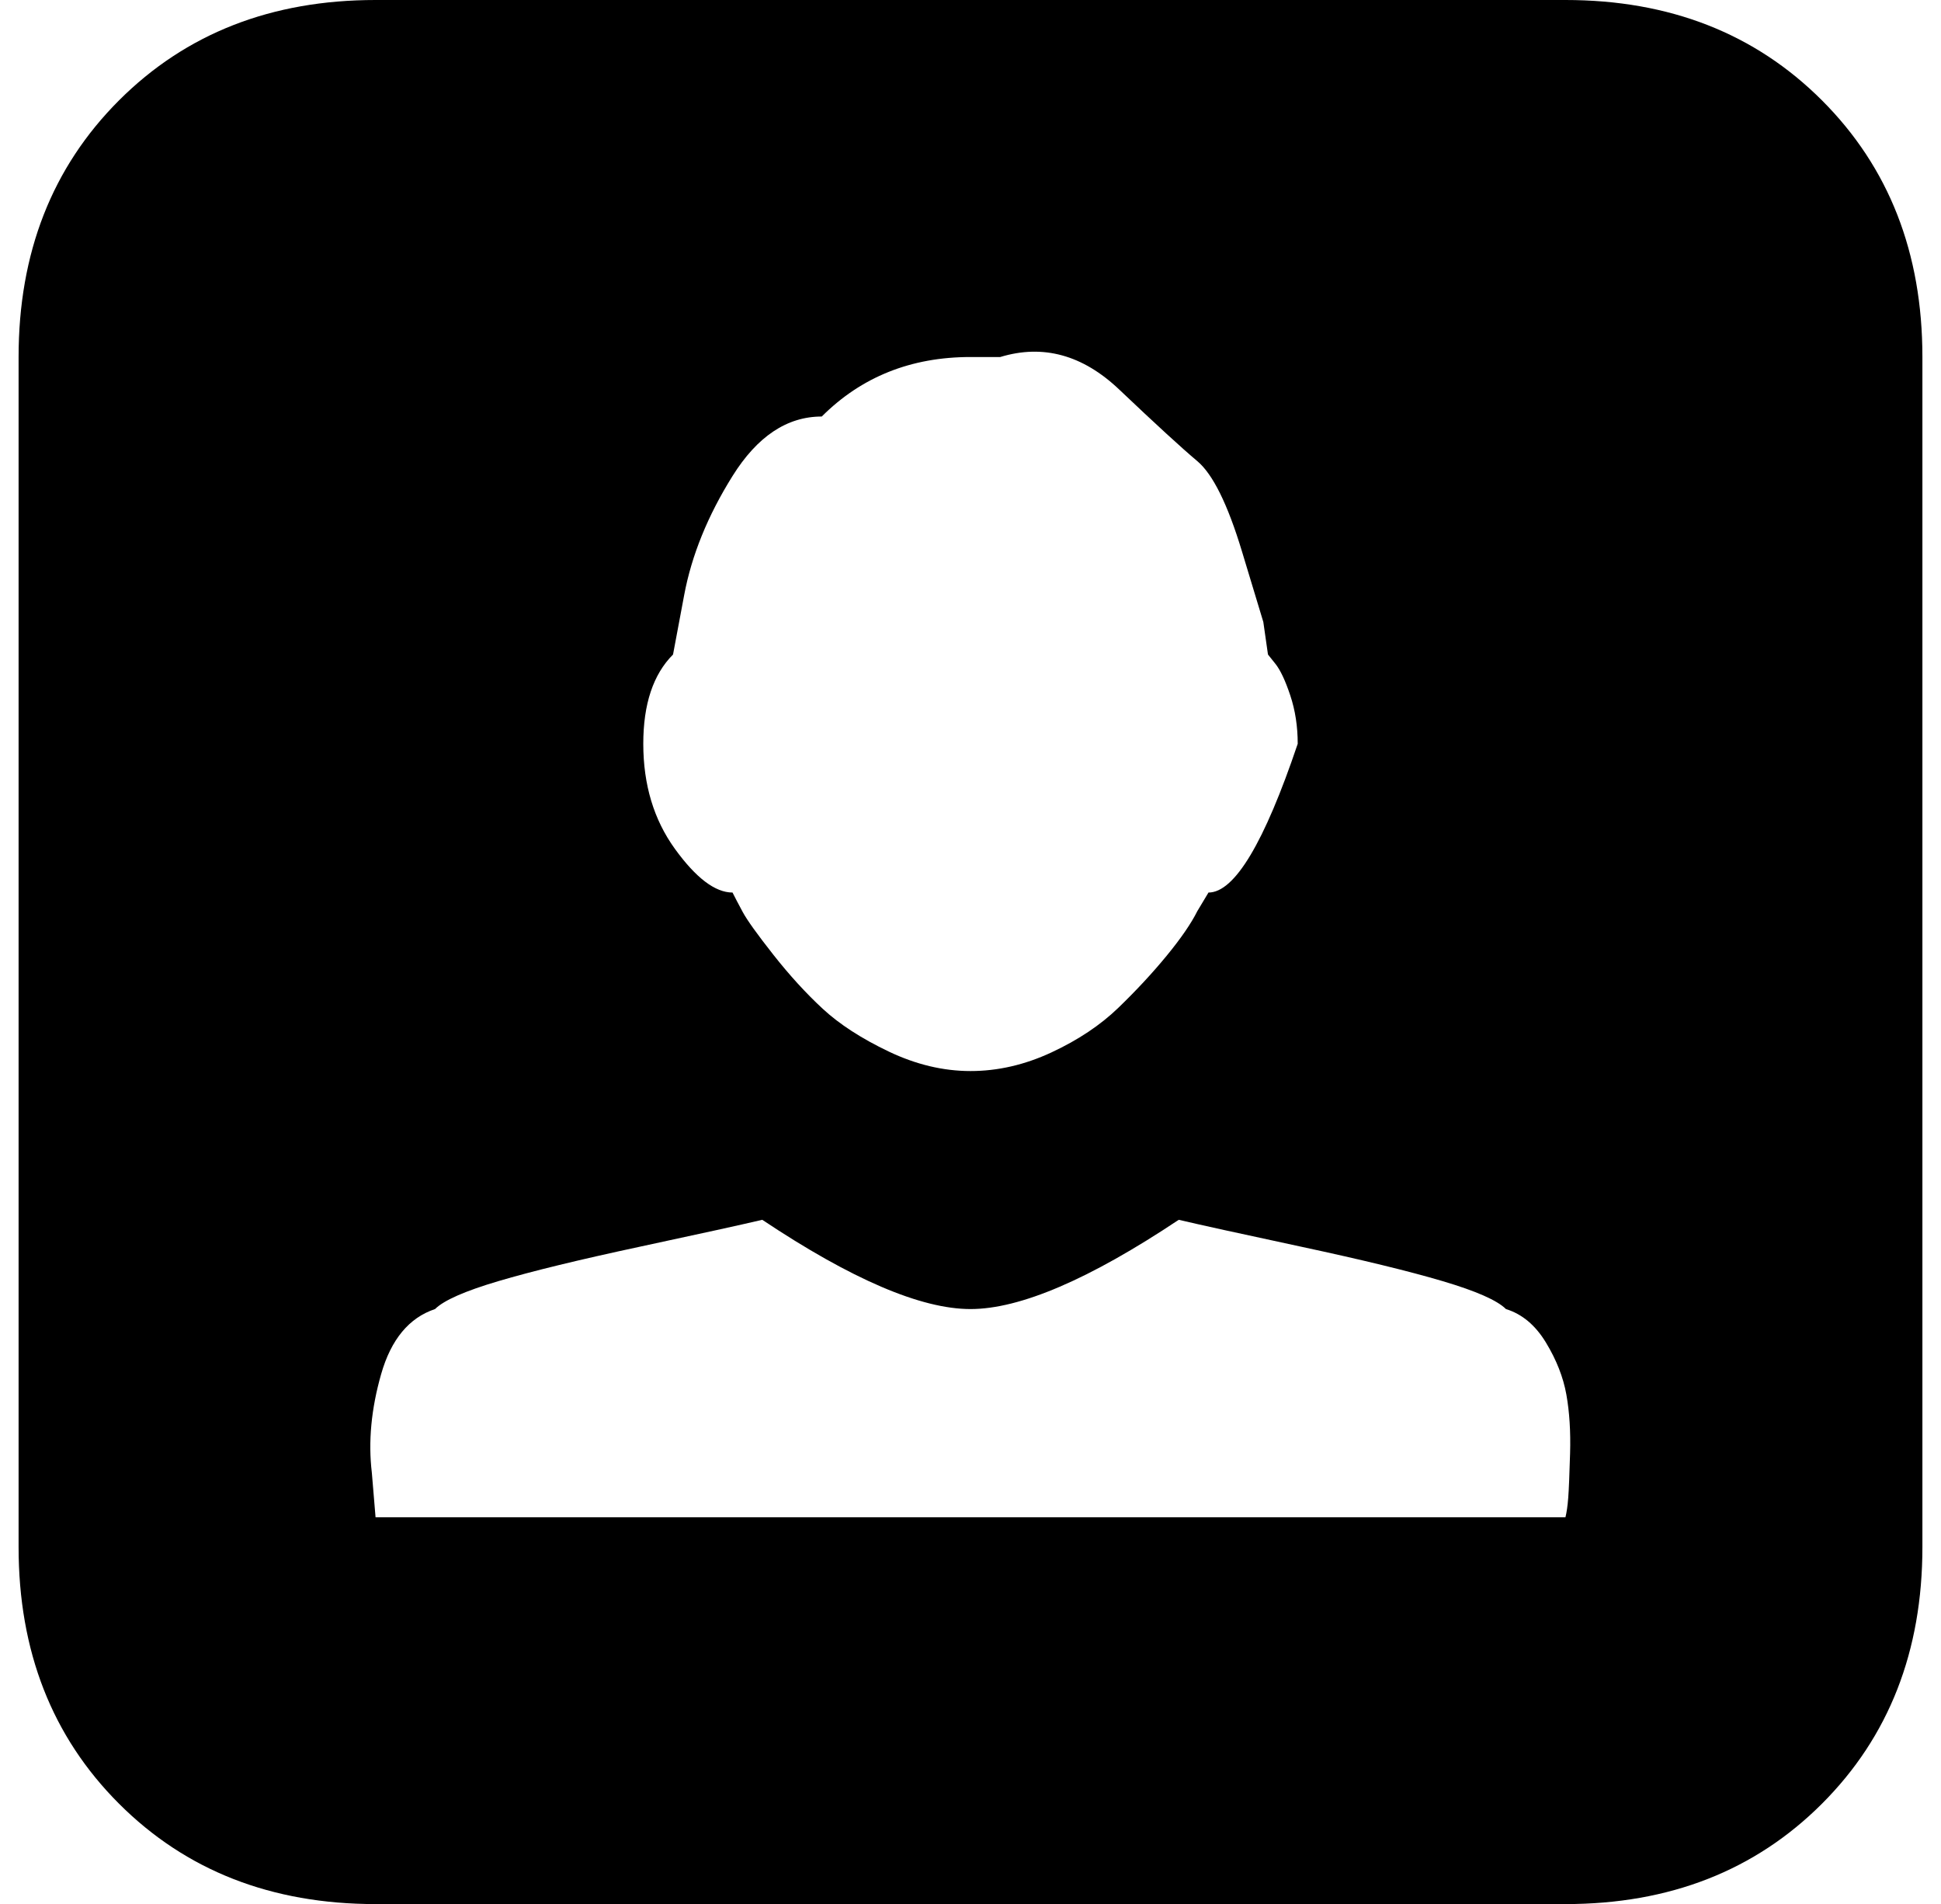 <?xml version="1.0" standalone="no"?>
<!DOCTYPE svg PUBLIC "-//W3C//DTD SVG 1.1//EN" "http://www.w3.org/Graphics/SVG/1.1/DTD/svg11.dtd" >
<svg xmlns="http://www.w3.org/2000/svg" xmlns:xlink="http://www.w3.org/1999/xlink" version="1.1" viewBox="-10 0 1044 1024">
   <path fill="currentColor"
d="M192 0h640q84 0 138 54t54 138v640q0 84 -54 138t-138 54h-640q-84 0 -138 -54t-54 -138v-640q0 -84 54 -138t138 -54zM352 352q-16 16 -16 48q0 33 17 56.5t31 23.5q2 4 5.5 10.5t16.5 23t26.5 29t35.5 23t44 10.5t43.5 -10t36 -24t26 -28t16.5 -24l6 -10q21 0 48 -80
q0 -14 -4 -26t-8 -17l-4 -5l-2.5 -17.5t-11.5 -38t-24 -48.5t-42 -38.5t-64 -17.5h-16q-48 0 -80 32q-28 0 -48 32t-26 64zM816 816h16q1 -4 1.5 -10.5t1 -24t-2 -31.5t-11 -28t-21.5 -18q-7 -7 -34 -15t-76 -18.5t-66 -14.5q-72 48 -112 48t-112 -48q-17 4 -66 14.5
t-76 18.5t-34 15q-21 7 -29 35t-5 53l2 24h16h608z" />
</svg>
